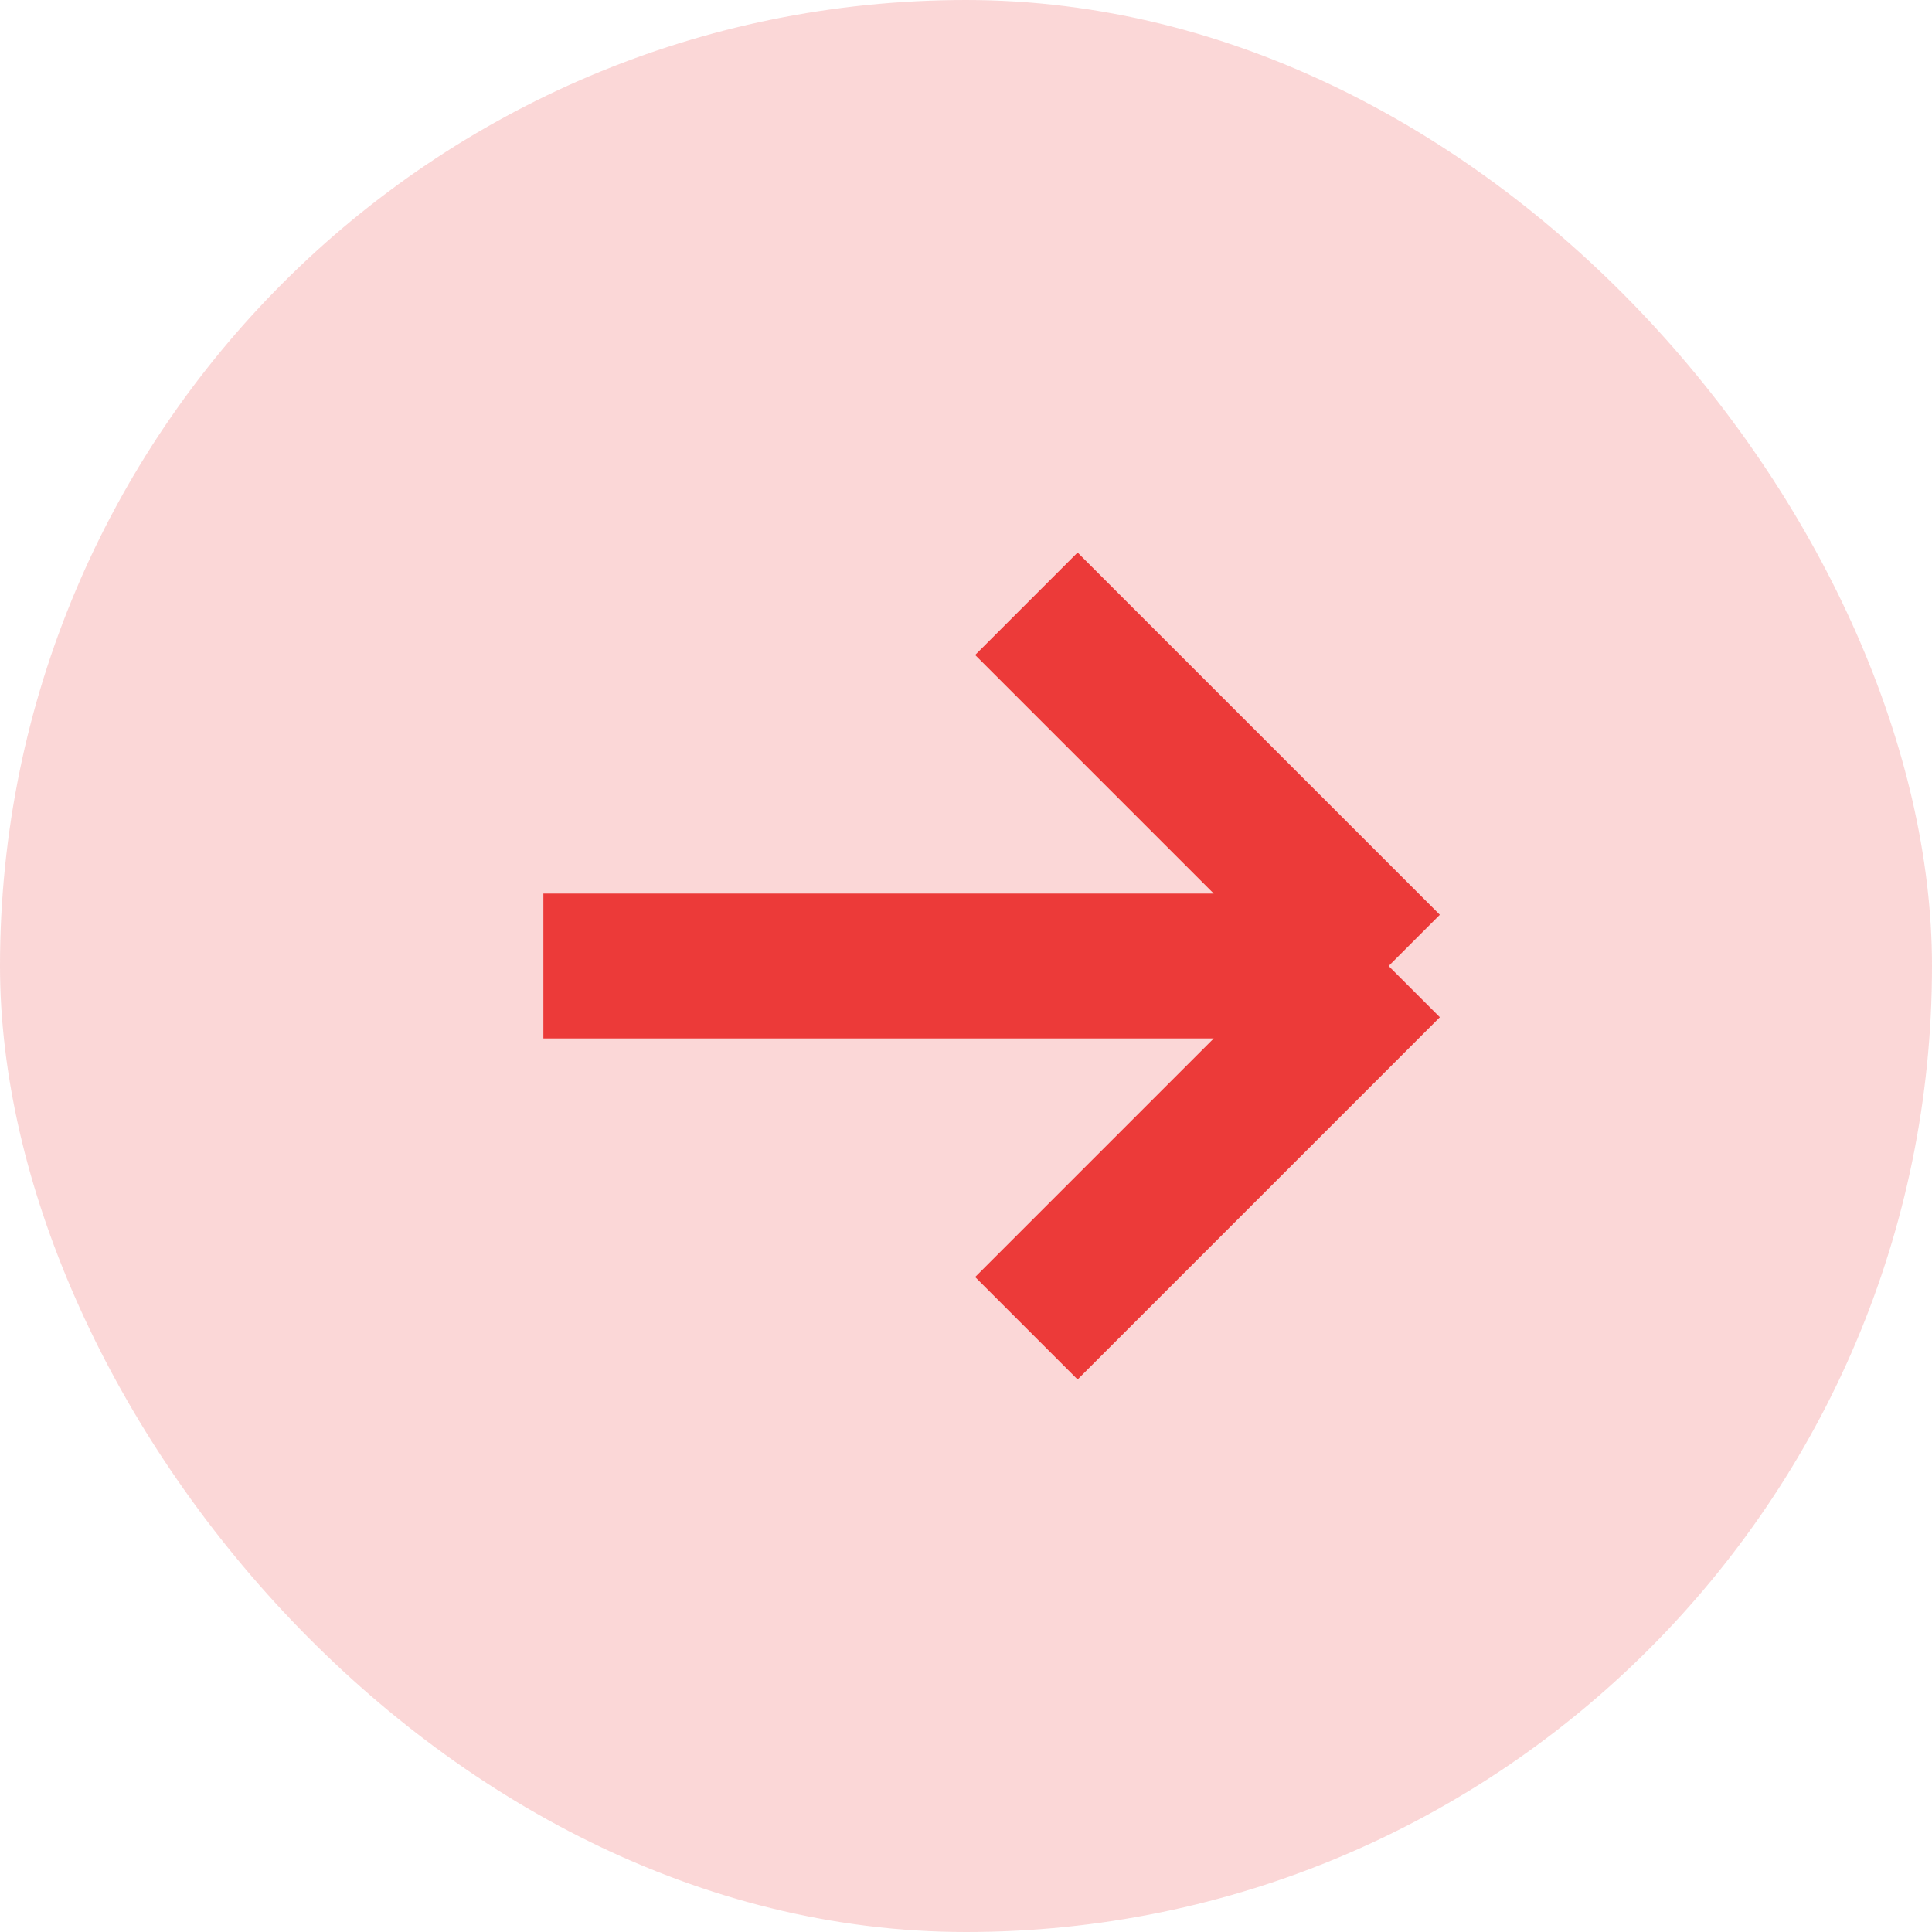 <svg width="16" height="16" viewBox="0 0 16 16" fill="none" xmlns="http://www.w3.org/2000/svg">
<rect width="16" height="16" rx="8" fill="#EC3A39" fill-opacity="0.2"/>
<path d="M4.5 8H11.5M11.5 8L8.5 5M11.5 8L8.5 11" stroke="#EC3A39" stroke-width="1.2"/>
</svg> 